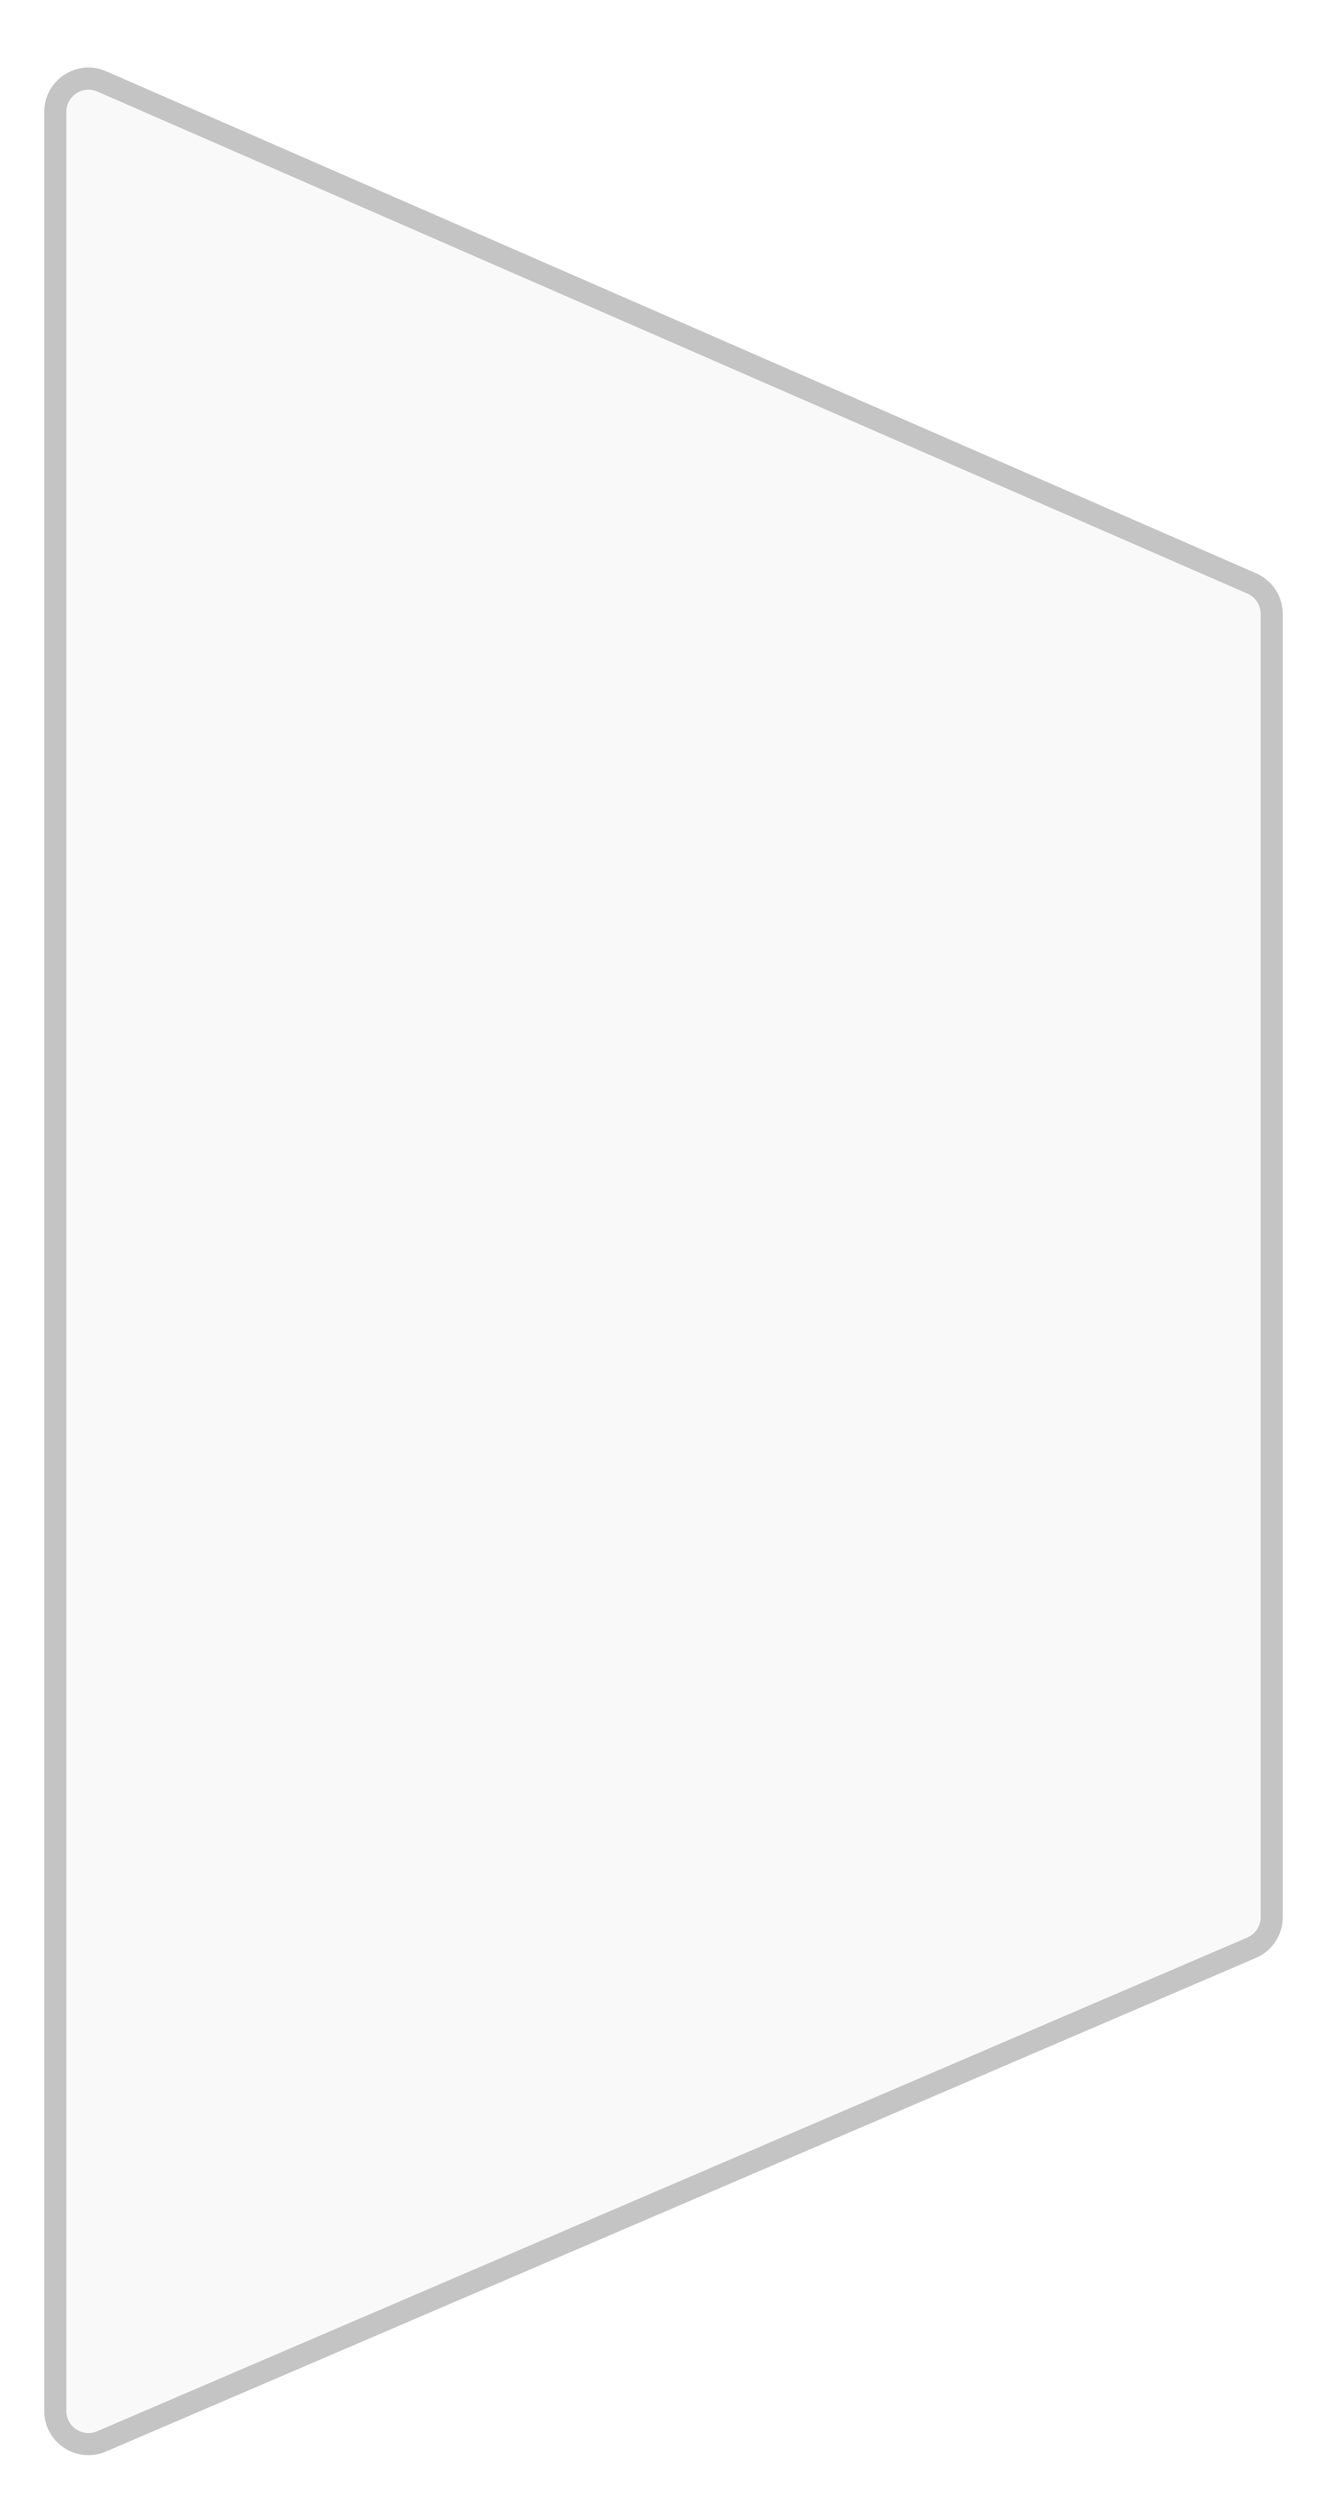 <svg width="120" height="226" viewBox="0 0 120 226" fill="none" xmlns="http://www.w3.org/2000/svg">
<g filter="url(#filter0_d_301_95)">
<path d="M116 114.51L116 169.306C116 170.905 115.047 172.351 113.577 172.981L9.577 217.607C6.938 218.739 4 216.803 4 213.931L4 6.11C4 3.227 6.957 1.291 9.6 2.444L113.6 47.827C115.058 48.463 116 49.902 116 51.493L116 114.51Z" fill="#F9F9F9"/>
<path d="M115 114.51L115 169.306C115 170.505 114.285 171.589 113.183 172.062L9.183 216.688C7.203 217.537 5 216.085 5 213.931L5 6.11C5 3.948 7.218 2.495 9.2 3.36L113.2 48.743C114.293 49.22 115 50.3 115 51.493L115 114.51Z" stroke="#C4C4C4" stroke-width="2"/>
</g>
<defs>
<filter id="filter0_d_301_95" x="0" y="2.105" width="120" height="223.83" filterUnits="userSpaceOnUse" color-interpolation-filters="sRGB">
<feFlood flood-opacity="0" result="BackgroundImageFix"/>
<feColorMatrix in="SourceAlpha" type="matrix" values="0 0 0 0 0 0 0 0 0 0 0 0 0 0 0 0 0 0 127 0" result="hardAlpha"/>
<feOffset dy="4"/>
<feGaussianBlur stdDeviation="2"/>
<feComposite in2="hardAlpha" operator="out"/>
<feColorMatrix type="matrix" values="0 0 0 0 0 0 0 0 0 0 0 0 0 0 0 0 0 0 0.04 0"/>
<feBlend mode="normal" in2="BackgroundImageFix" result="effect1_dropShadow_301_95"/>
<feBlend mode="normal" in="SourceGraphic" in2="effect1_dropShadow_301_95" result="shape"/>
</filter>
</defs>
</svg>
